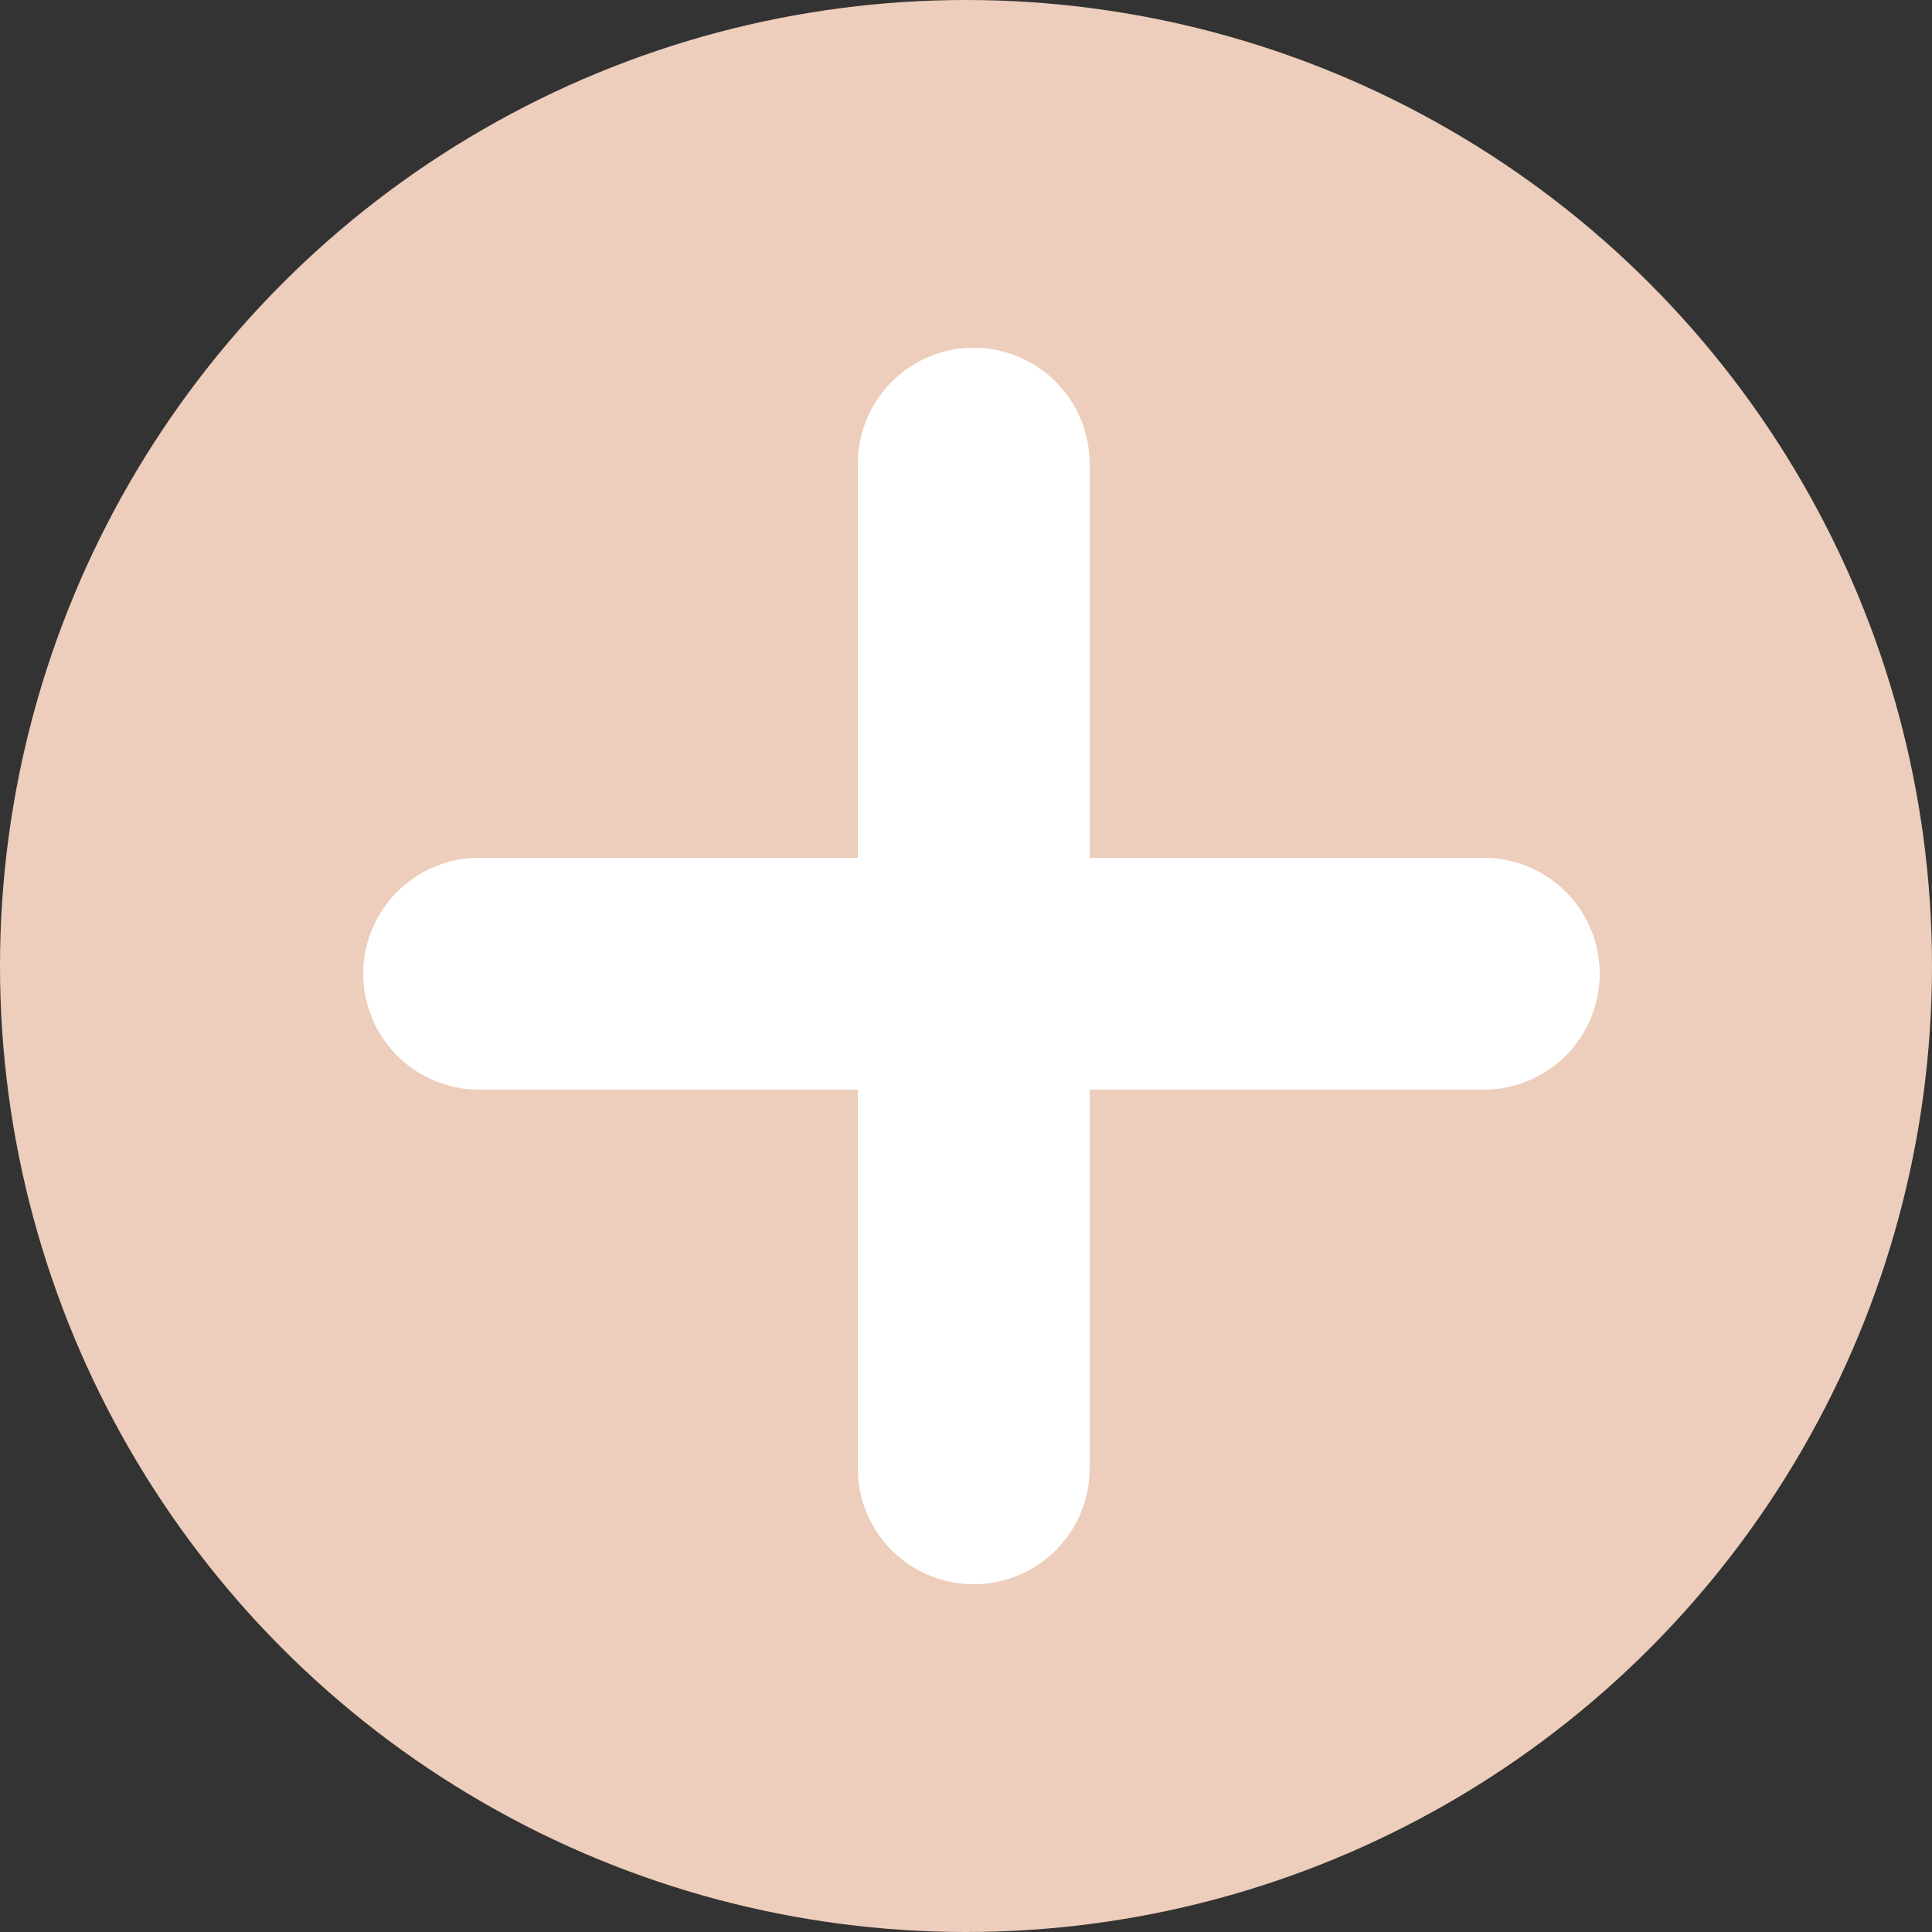 <svg width="250" height="250" viewBox="0 0 250 250" fill="none" xmlns="http://www.w3.org/2000/svg">
<rect x="0" y="0" width="250" height="250" fill="#333333" stroke="none"/>
<circle cx="125" cy="125" r="125" fill="#EDCDBB"/>
<line x1="126" y1="190" x2="126" y2="60" stroke="white" stroke-width="30" stroke-linecap="round"/>
<line x1="62" y1="126" x2="192" y2="126" stroke="white" stroke-width="30" stroke-linecap="round"/>
</svg>
